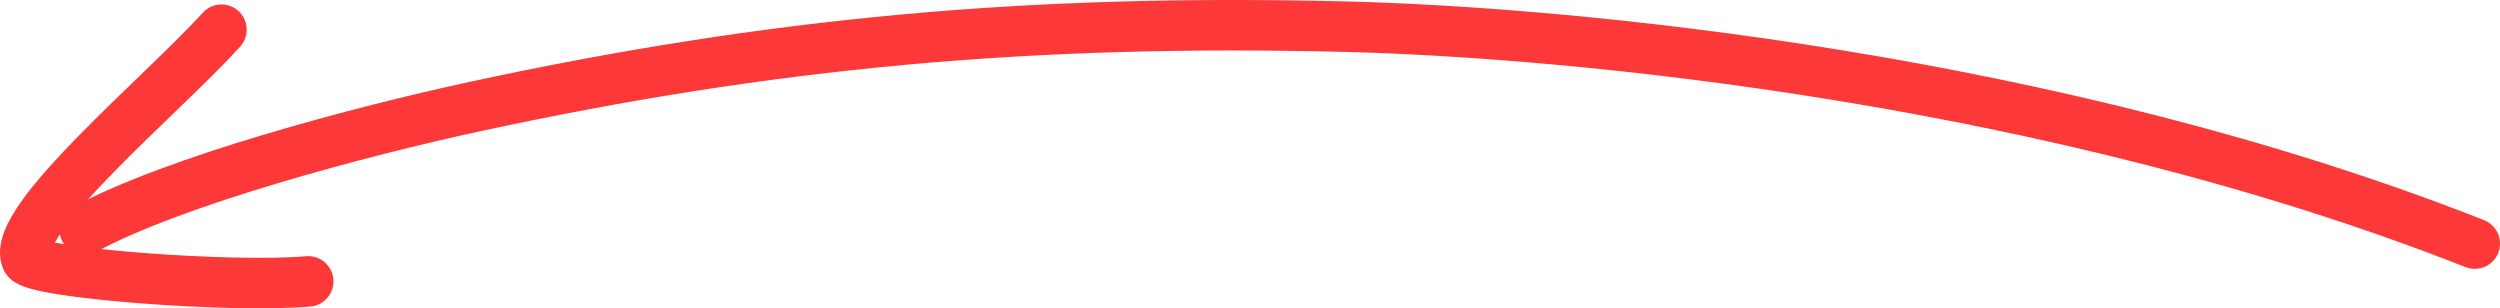 <?xml version="1.0" encoding="utf-8"?>
<!-- Generator: Adobe Illustrator 16.0.0, SVG Export Plug-In . SVG Version: 6.00 Build 0)  -->
<!DOCTYPE svg PUBLIC "-//W3C//DTD SVG 1.1//EN" "http://www.w3.org/Graphics/SVG/1.1/DTD/svg11.dtd">
<svg version="1.1" id="Layer_1" xmlns="http://www.w3.org/2000/svg" xmlns:xlink="http://www.w3.org/1999/xlink" x="0px" y="0px"
	 width="396.158px" height="48.859px" viewBox="0 0 396.158 48.859" enable-background="new 0 0 396.158 48.859"
	 xml:space="preserve">
<path fill="none" stroke="#FC3838" stroke-width="8" stroke-linecap="round" stroke-linejoin="round" stroke-miterlimit="10" d="
	M392.158,38.604C325.562,12.354,249.169,5.116,213.26,4.228c-50.245-1.244-91.146,2.559-137.768,12.606
	c-18.501,3.986-47.765,11.803-62.085,19.52"/>
<path fill="none" stroke="#FC3838" stroke-width="8" stroke-linecap="round" stroke-linejoin="round" stroke-miterlimit="10" d="
	M35.095,4.705C25.629,15.132,1.66,34.959,4.185,41.051c0.921,2.223,32.512,4.625,44.655,3.537"/>
</svg>
